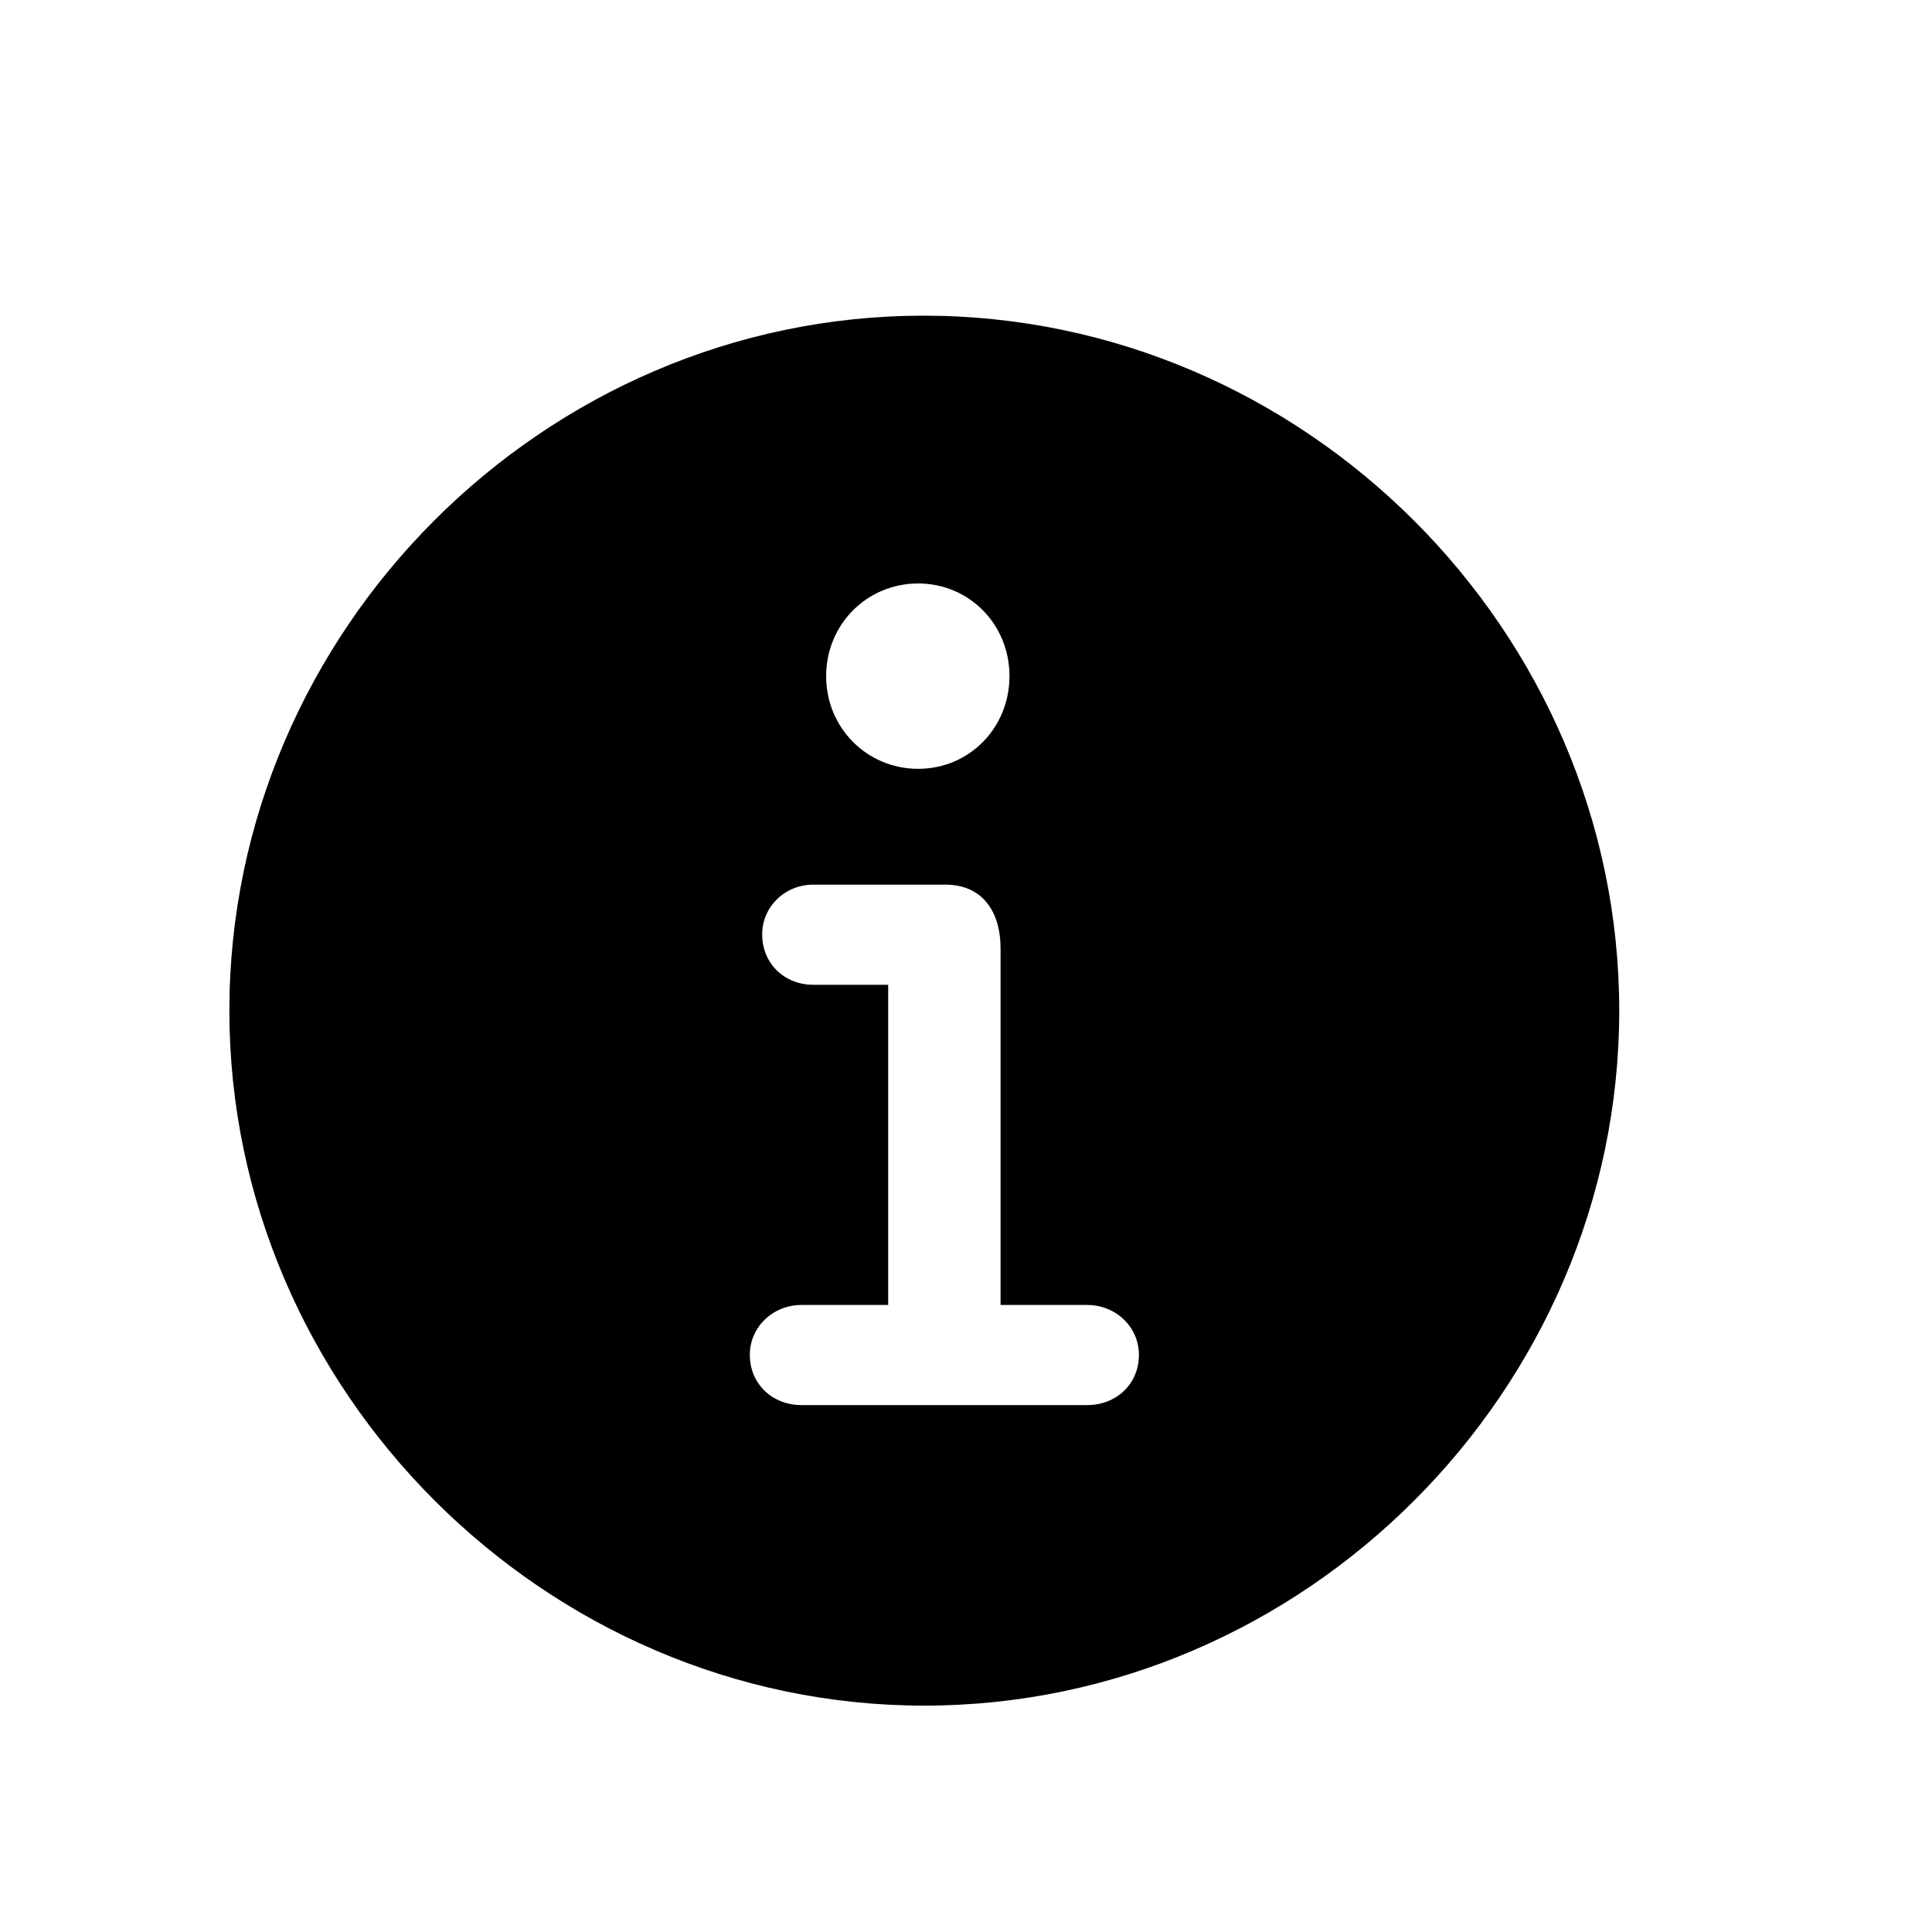 <svg width="18" height="18" viewBox="0 0 18 18" fill="none" xmlns="http://www.w3.org/2000/svg">
<path d="M8.611 15.891C12.153 15.891 15.086 12.952 15.086 9.416C15.086 5.874 12.147 2.941 8.605 2.941C5.069 2.941 2.137 5.874 2.137 9.416C2.137 12.952 5.076 15.891 8.611 15.891ZM8.554 7.163C8.078 7.163 7.697 6.782 7.697 6.299C7.697 5.817 8.078 5.436 8.554 5.436C9.03 5.436 9.405 5.817 9.405 6.299C9.405 6.782 9.03 7.163 8.554 7.163ZM7.469 13.091C7.196 13.091 6.986 12.895 6.986 12.622C6.986 12.368 7.196 12.158 7.469 12.158H8.275V9.175H7.577C7.31 9.175 7.101 8.978 7.101 8.705C7.101 8.451 7.31 8.242 7.577 8.242H8.808C9.145 8.242 9.322 8.483 9.322 8.838V12.158H10.128C10.401 12.158 10.611 12.368 10.611 12.622C10.611 12.895 10.401 13.091 10.128 13.091H7.469Z" fill="black"/>
</svg>

